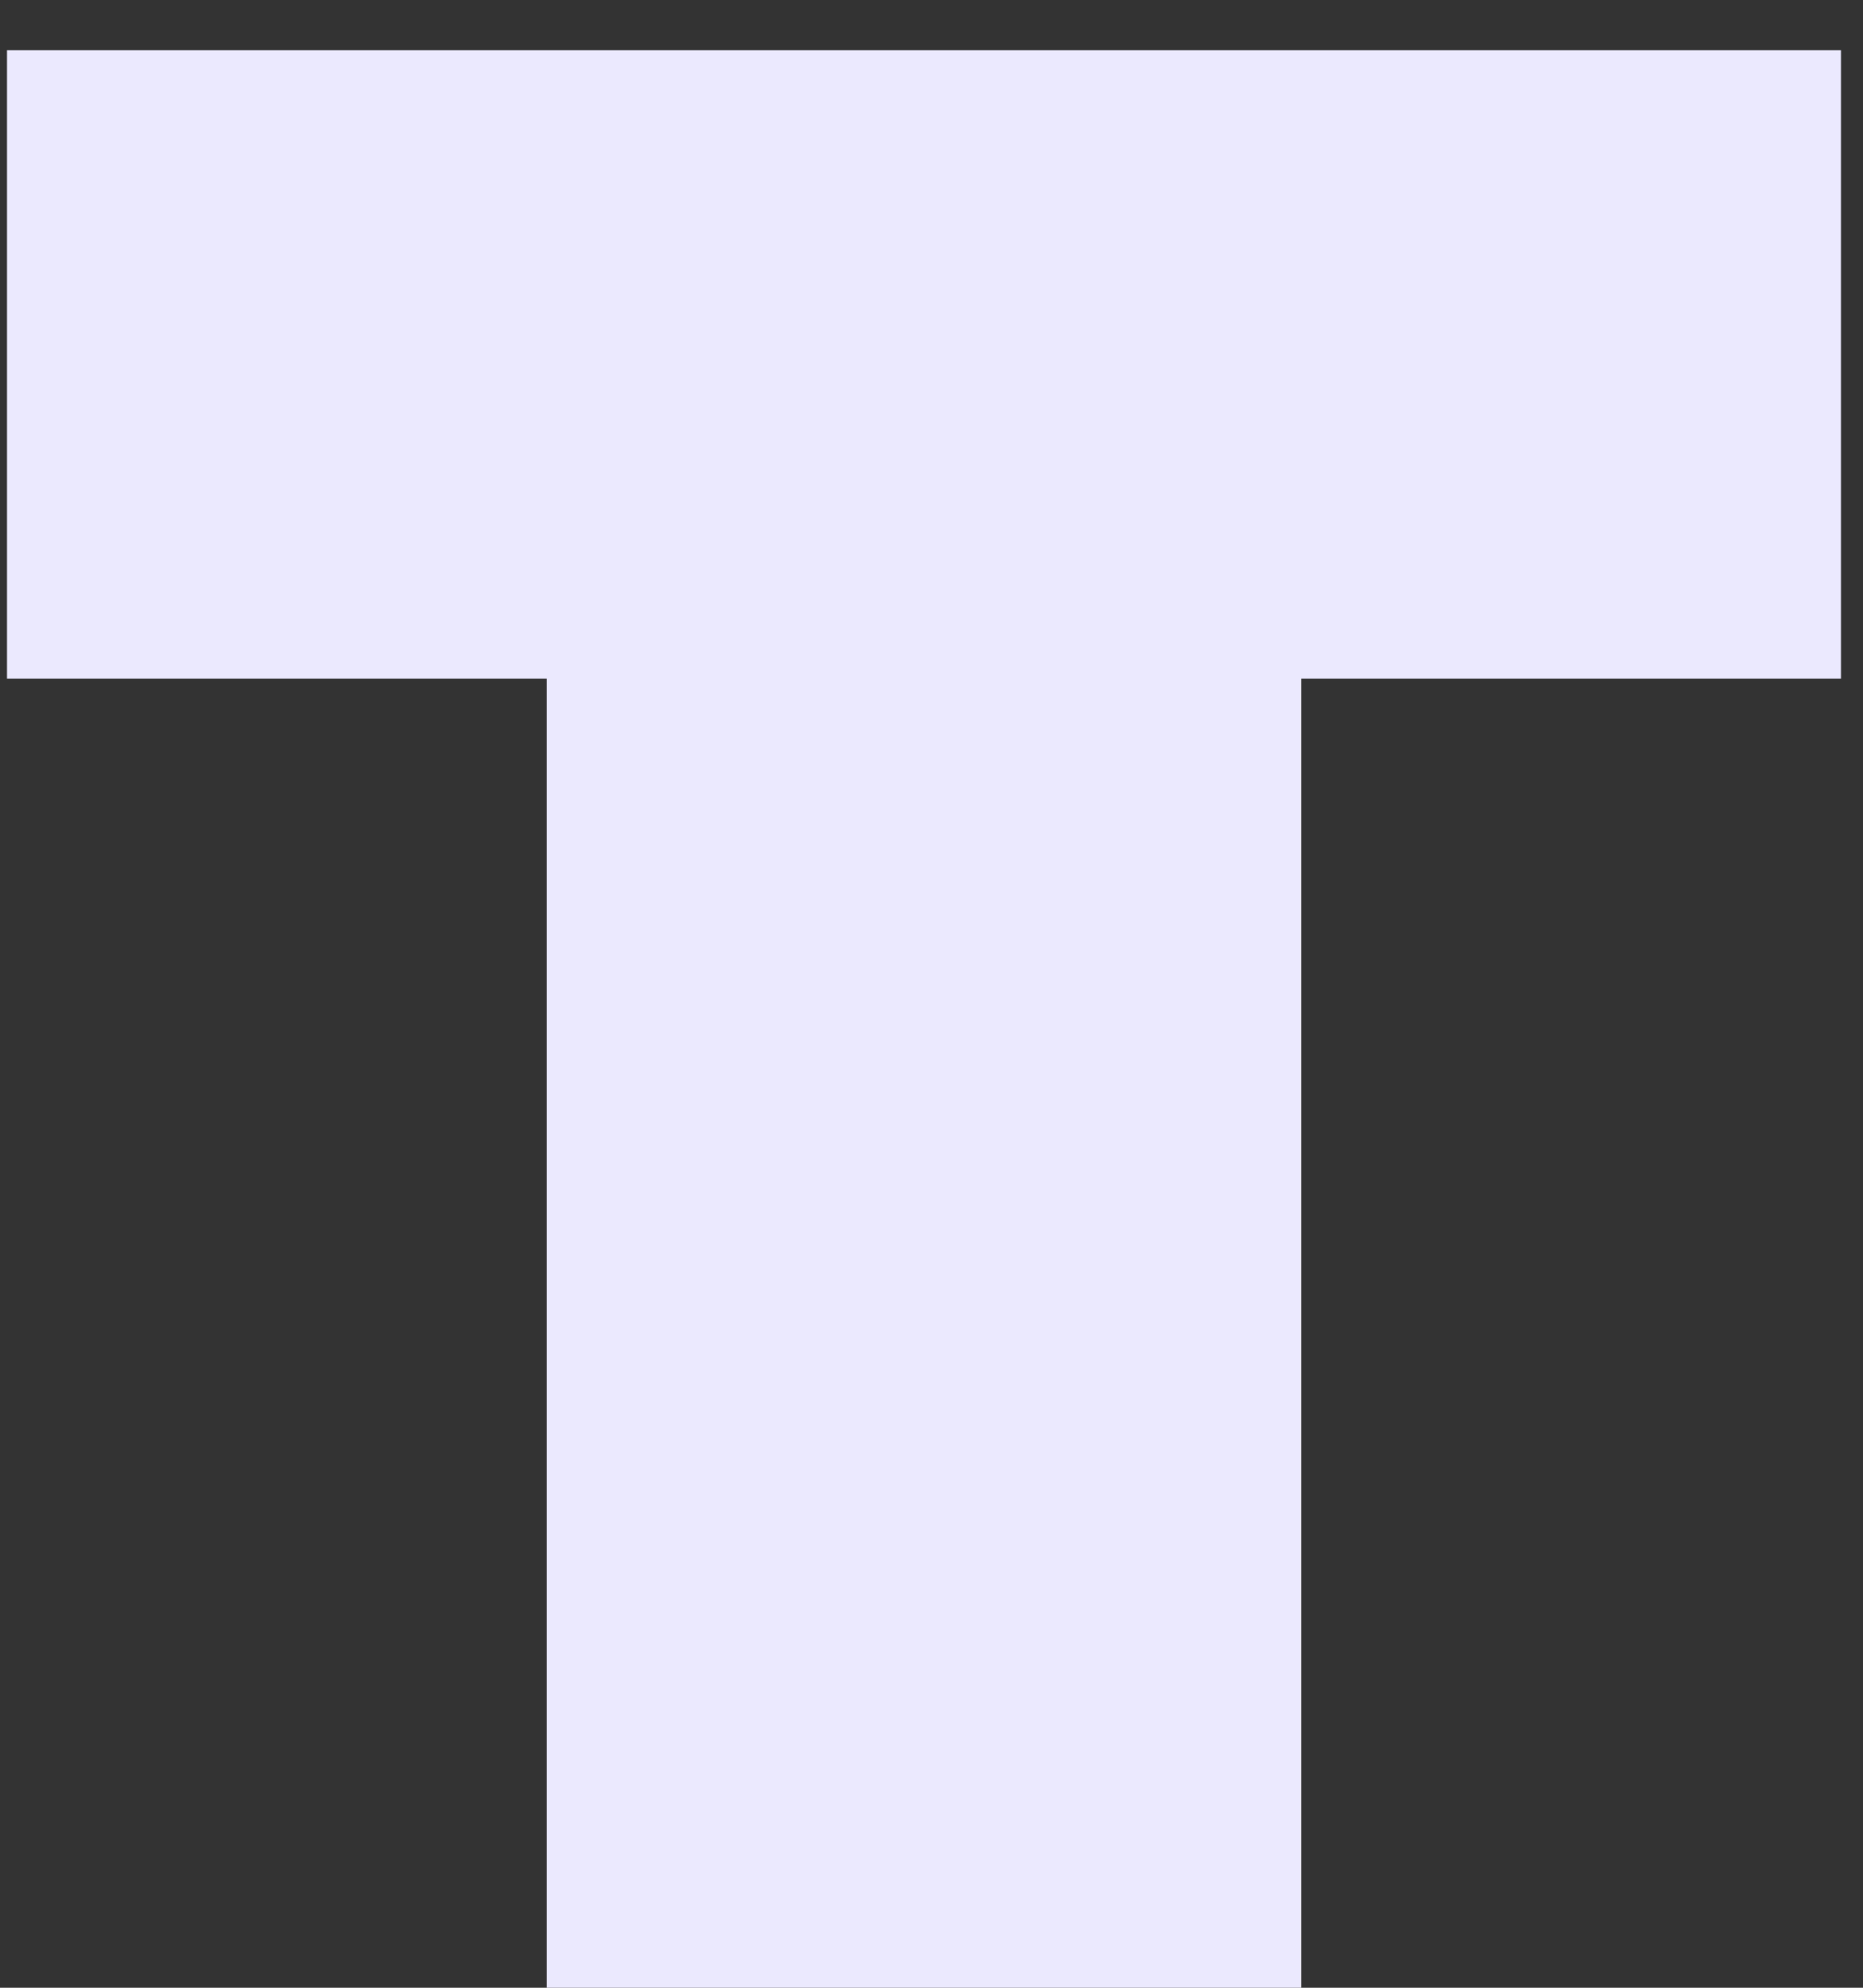 <svg width="30" height="32" viewBox="0 0 30 32" fill="none" xmlns="http://www.w3.org/2000/svg">
<rect x="0" y="0" width="30" height="32" fill="#333333" stroke="none"/>
<path d="M0.113 0.809H29.645V10.926H20.953V32H8.805V10.926H0.113V0.809Z" fill="#EBE9FE"/>
</svg>
